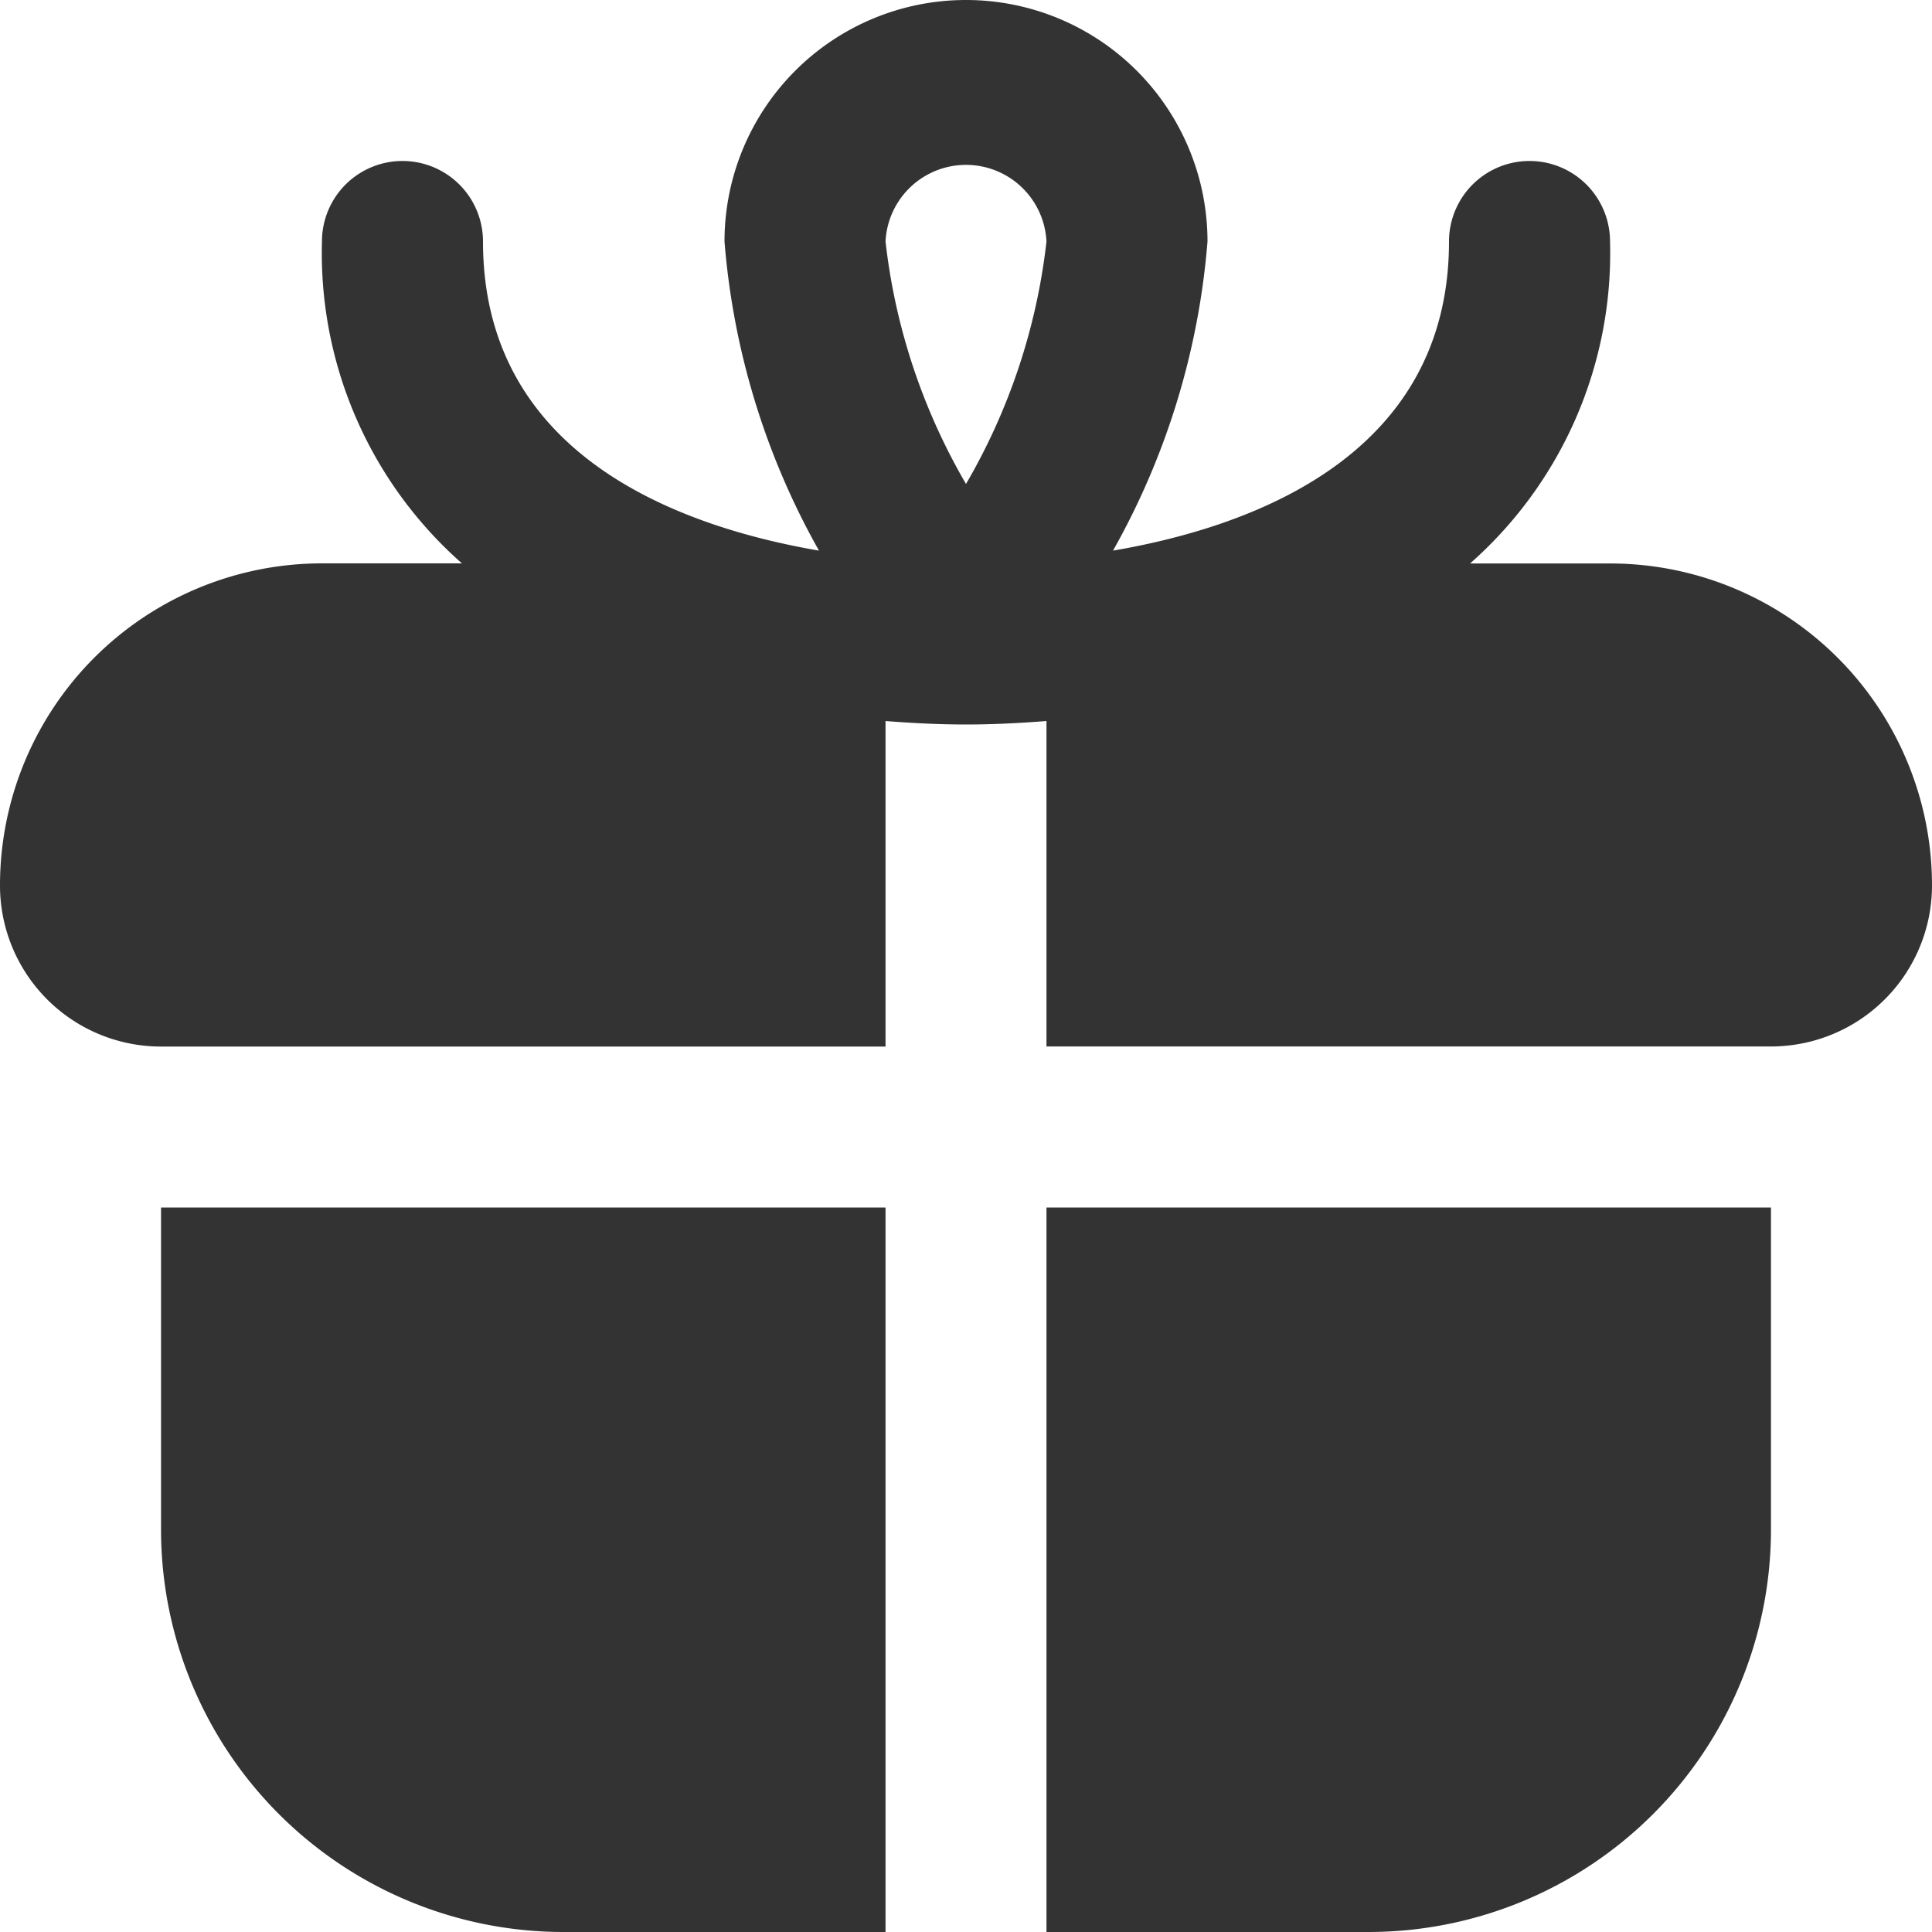 <svg xmlns="http://www.w3.org/2000/svg" width="20" height="20" fill="none" viewBox="0 0 20 20"><path fill="#333" d="M1.667 12.5h7.5V20H5.833a4.167 4.167 0 0 1-4.166-4.167V12.5ZM20 9.167a1.667 1.667 0 0 1-1.667 1.666h-7.5V7.464c-.28.022-.559.036-.833.036-.274 0-.553-.014-.833-.036v3.37h-7.5A1.667 1.667 0 0 1 0 9.166a3.333 3.333 0 0 1 3.333-3.334h1.449A4.28 4.28 0 0 1 3.333 2.5.833.833 0 0 1 5 2.5c0 2.185 1.976 2.942 3.478 3.2A7.777 7.777 0 0 1 7.5 2.5a2.5 2.5 0 1 1 5 0 7.777 7.777 0 0 1-.978 3.2C13.024 5.443 15 4.686 15 2.5a.833.833 0 1 1 1.667 0 4.281 4.281 0 0 1-1.449 3.333h1.449A3.333 3.333 0 0 1 20 9.167ZM9.167 2.5c.1.886.384 1.74.833 2.51.449-.77.733-1.624.833-2.51a.834.834 0 0 0-1.666 0ZM10.833 20h3.334a4.167 4.167 0 0 0 4.166-4.167V12.5h-7.5V20Z"/></svg>